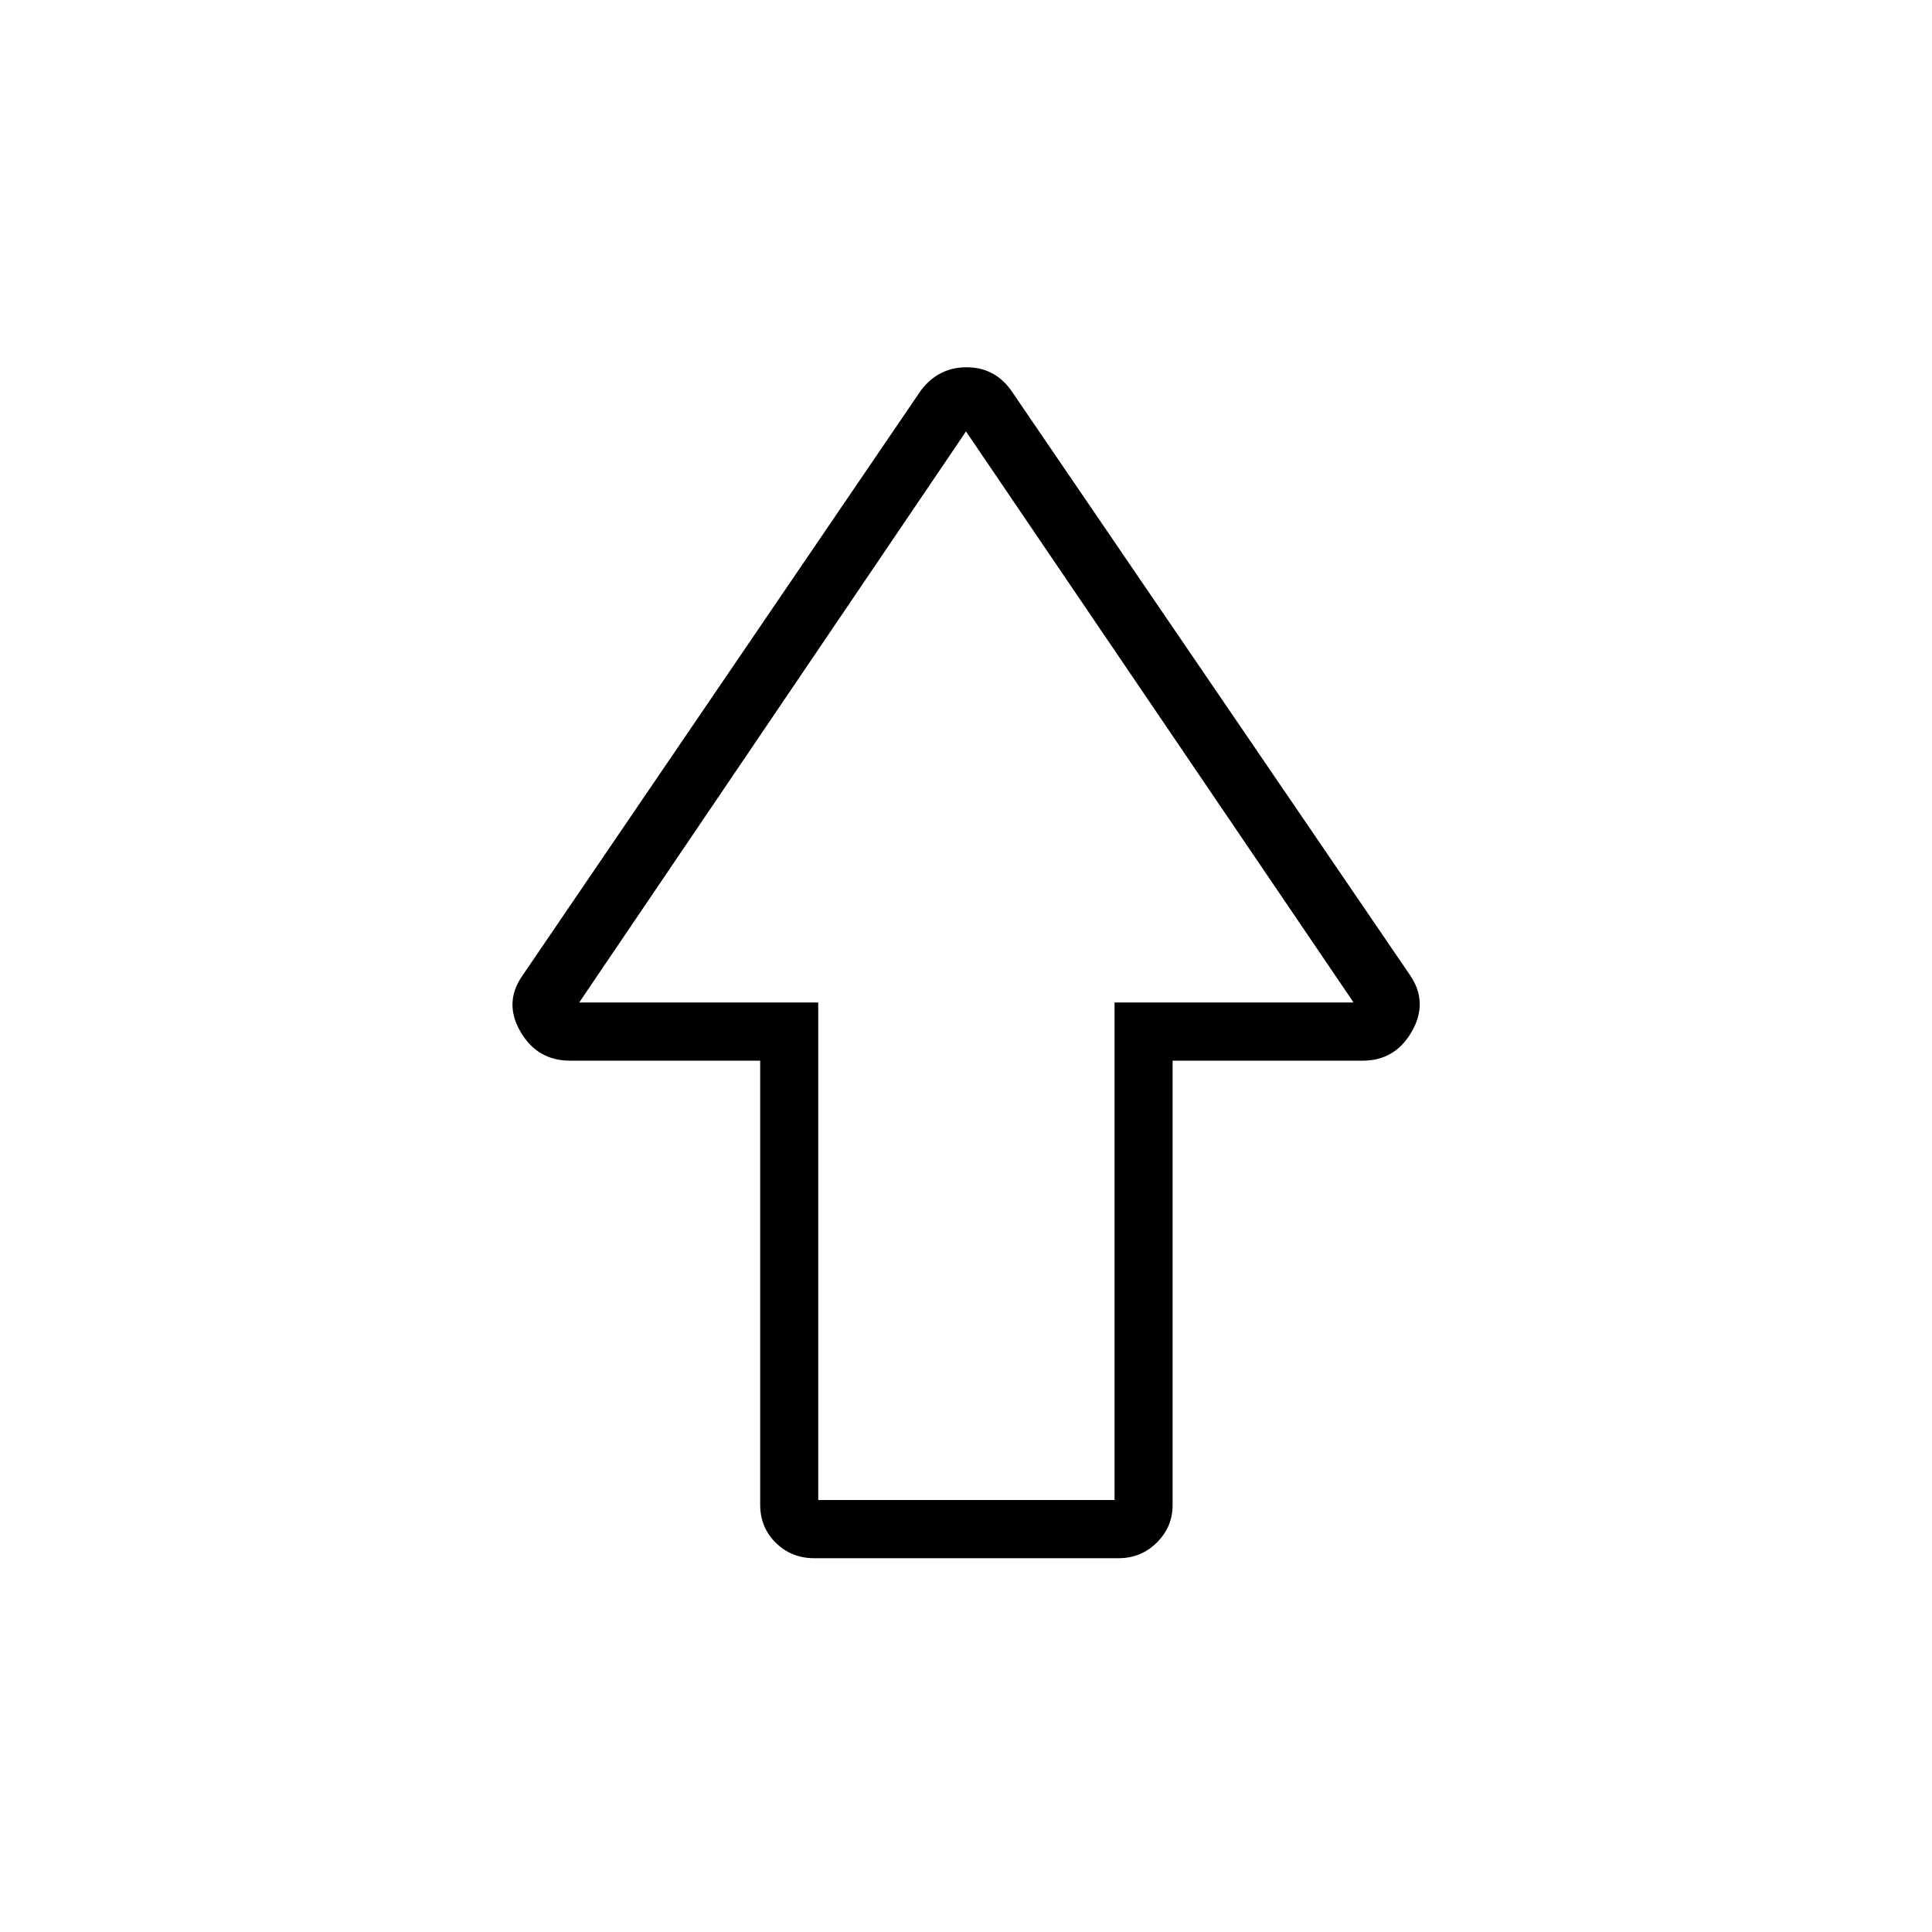 <svg xmlns="http://www.w3.org/2000/svg" height="20" viewBox="0 -960 960 960" width="20"><path d="M377.73-212.31v-220.65h-94.47q-16.36 0-24.71-14.52-8.36-14.52 1.18-27.94l197.89-290.62q8.74-11.46 22.66-11.46 13.91 0 22.12 11.46l198.25 290.62q9.16 13.42.89 27.94-8.27 14.52-24.42 14.52h-94.47v220.94q0 10.71-7.82 18.5-7.81 7.79-19.1 7.79H404.59q-11.28 0-19.07-7.64-7.79-7.64-7.79-18.94Zm28.85-2.34h147.23v-247.23h118.77L480-745.62 287.81-461.88h118.77v247.23ZM480-461.88Z"/></svg>